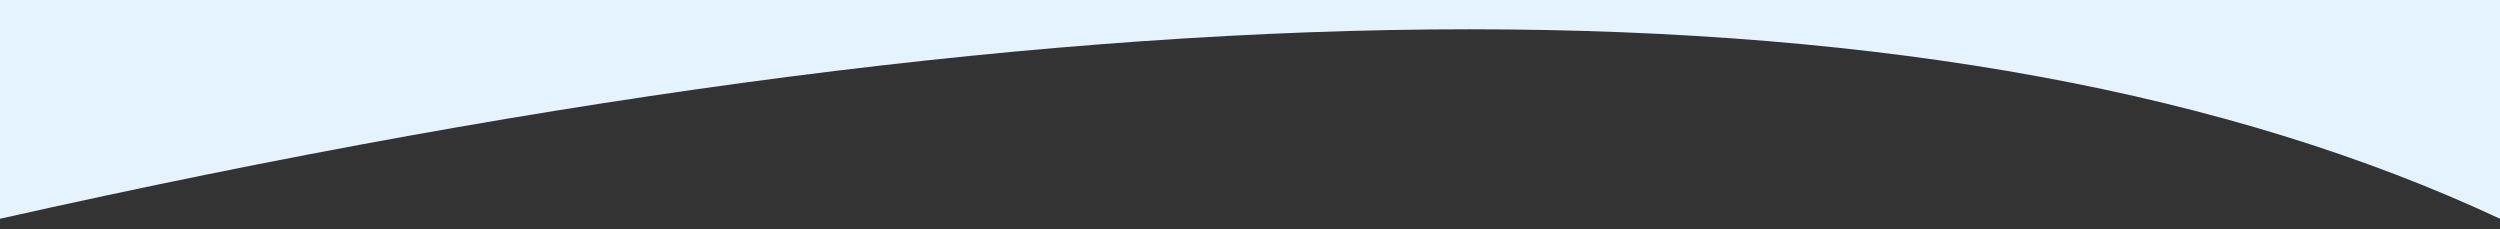 <?xml version="1.0" encoding="UTF-8"?>
<svg width="1920px" height="176px" viewBox="0 0 1920 176" version="1.1" xmlns="http://www.w3.org/2000/svg" xmlns:xlink="http://www.w3.org/1999/xlink">
    <rect x="0" y="0" width="1920" height="176" fill="#333333" stroke="none"/>
    <!-- Generator: Sketch 50.2 (55047) - http://www.bohemiancoding.com/sketch -->
    <title>Artboard</title>
    <desc>Created with Sketch.</desc>
    <defs></defs>
    <g id="Artboard" stroke="none" stroke-width="1" fill="none" fill-rule="evenodd">
        <path d="M0,-840.489 C714,-653.653 1327,-1062.734 1920,-1013.921 C1920,-657.315 1920,-66 1920,168 C1055.333,-26 415.333,-26 0,168 C0,-393.542 0,-729.705 0,-840.489 Z" id="Rectangle-5-Copy" fill="#E5F3FE" transform="translate(960, -425) scale(-1, 1) translate(-960, 425) "></path>
    </g>
</svg>